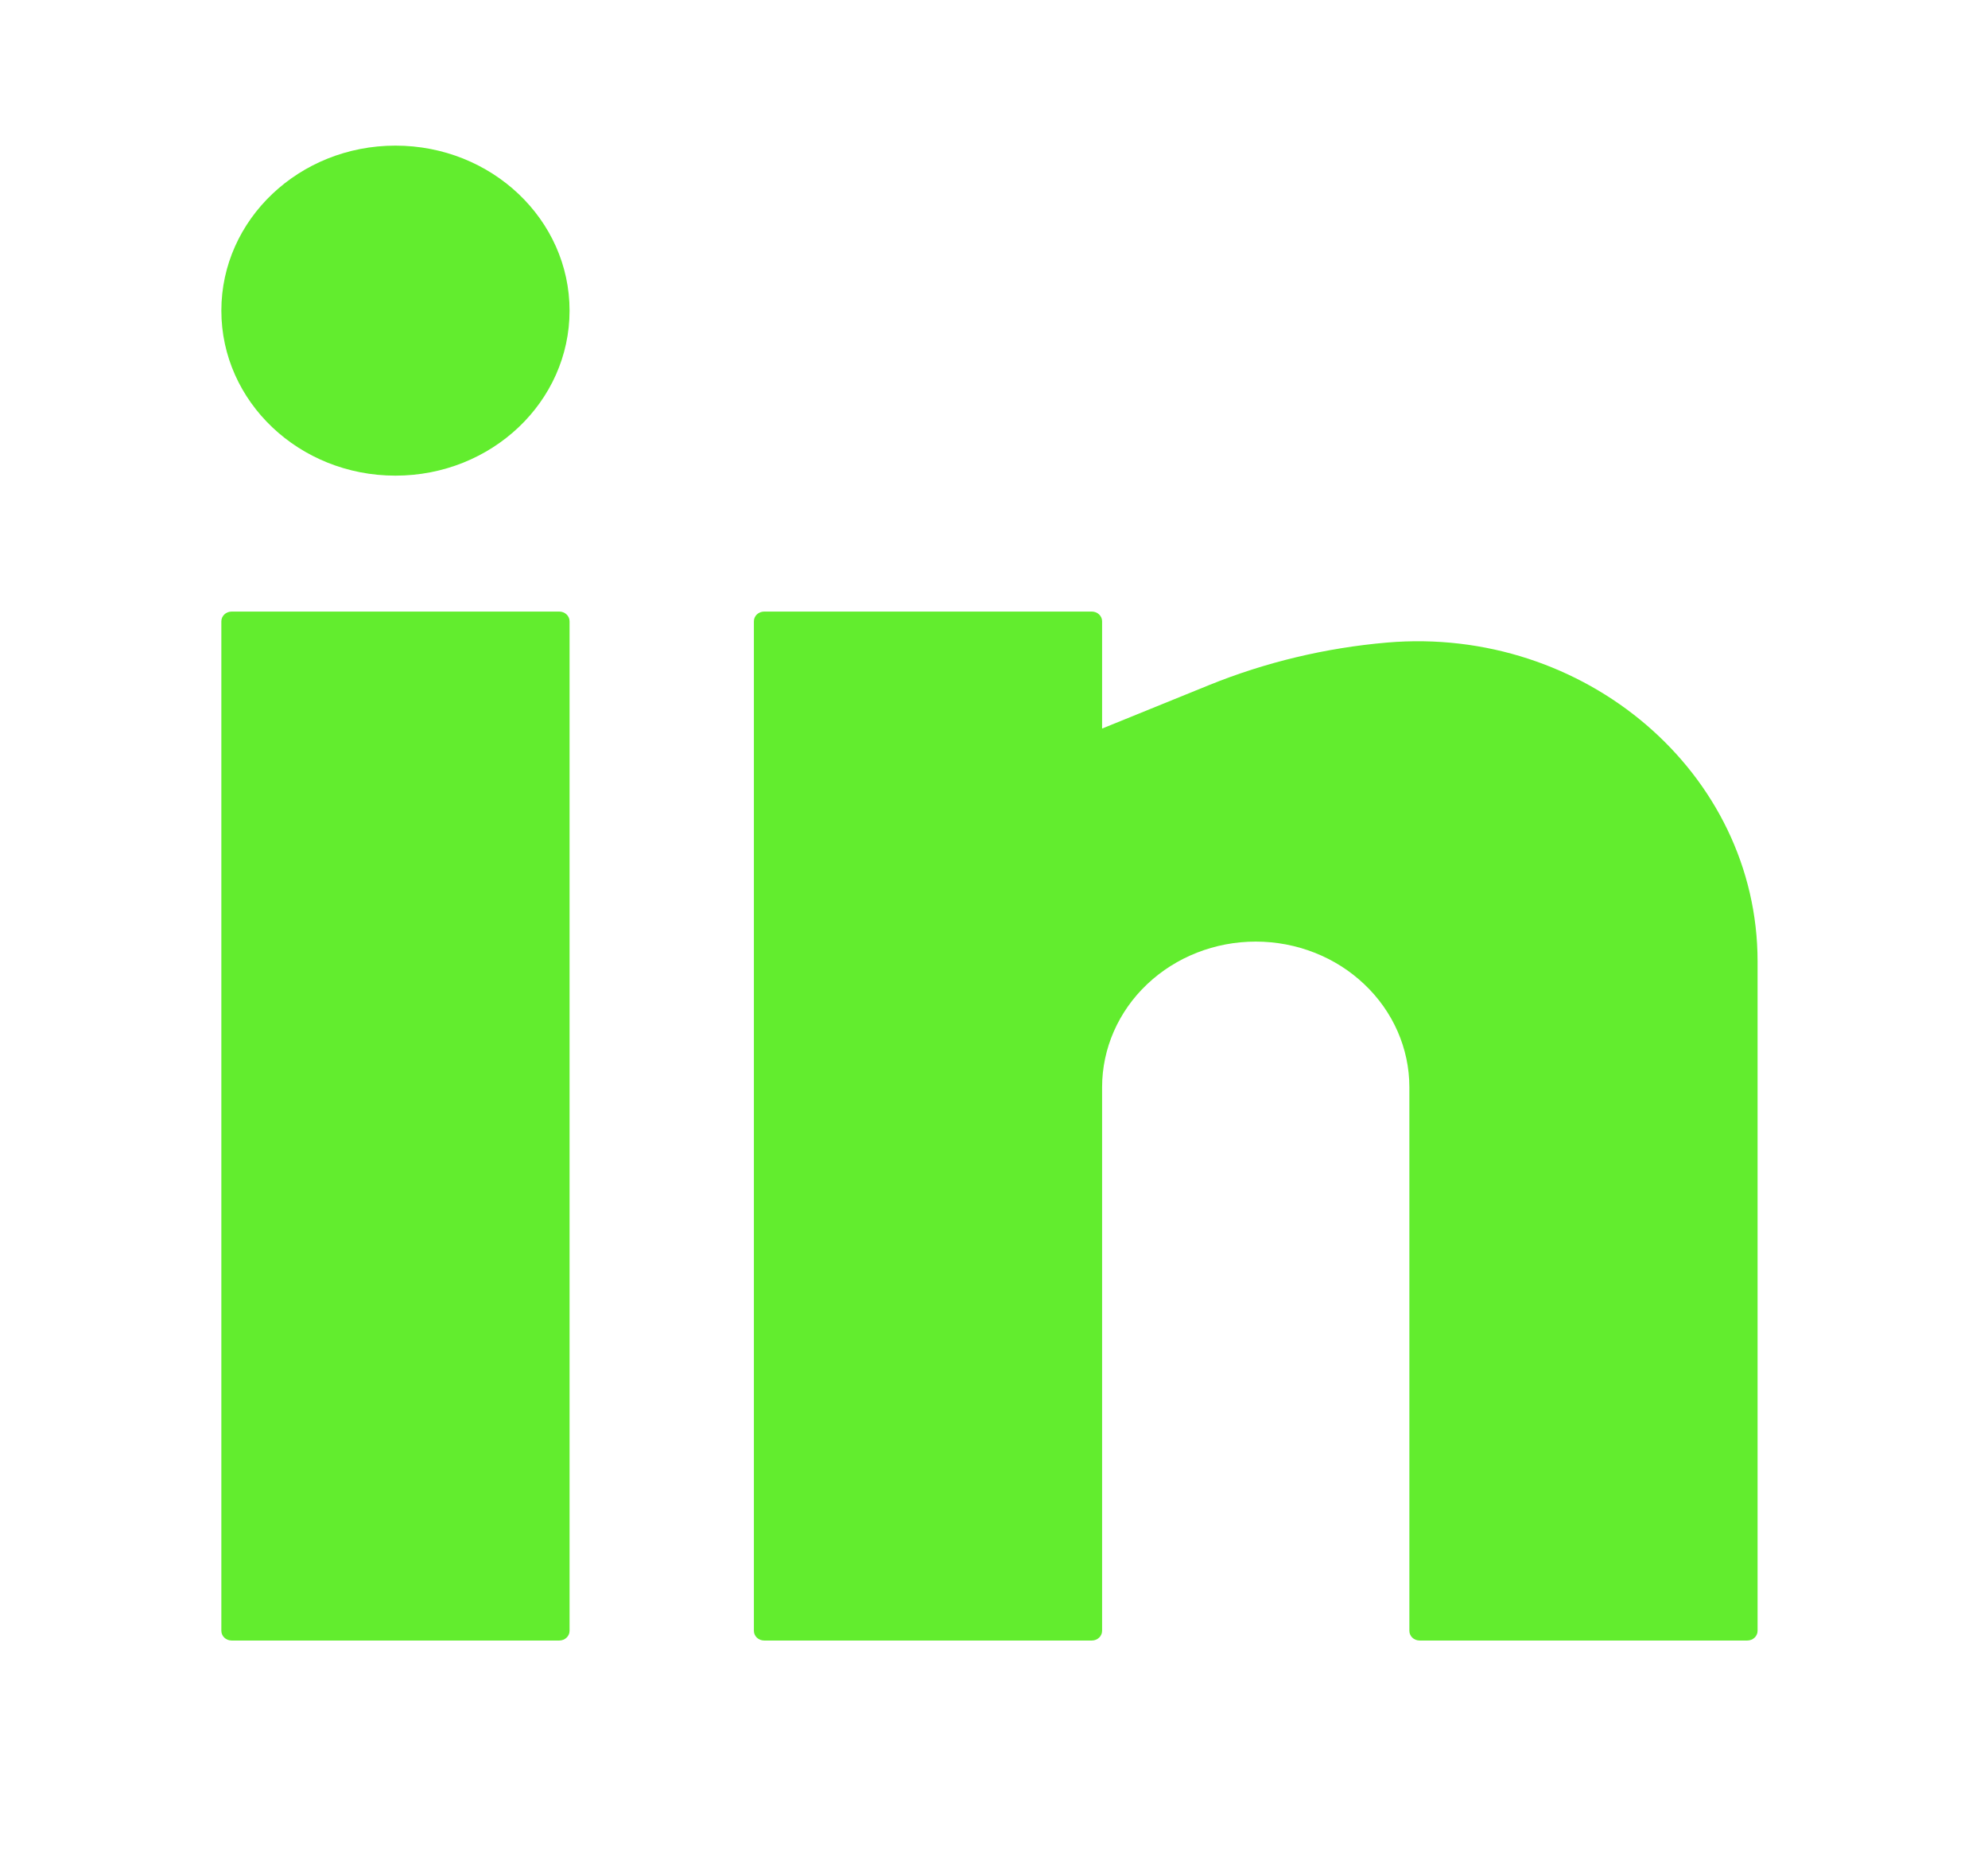 <svg width="32" height="30" viewBox="0 0 32 30" fill="none" xmlns="http://www.w3.org/2000/svg">
<path d="M6.365 2.344C4.817 2.344 3.563 3.533 3.563 5C3.563 6.467 4.817 7.656 6.365 7.656C7.913 7.656 9.168 6.467 9.168 5C9.168 3.533 7.913 2.344 6.365 2.344Z" fill="#62ED2E"/>
<path d="M3.728 9.844C3.637 9.844 3.563 9.914 3.563 10V26.25C3.563 26.336 3.637 26.406 3.728 26.406H9.003C9.094 26.406 9.168 26.336 9.168 26.25V10C9.168 9.914 9.094 9.844 9.003 9.844H3.728Z" fill="#62ED2E"/>
<path d="M12.3 9.844C12.209 9.844 12.135 9.914 12.135 10V26.25C12.135 26.336 12.209 26.406 12.3 26.406H17.575C17.666 26.406 17.74 26.336 17.74 26.25V17.5C17.74 16.878 18.001 16.282 18.464 15.843C18.928 15.403 19.557 15.156 20.213 15.156C20.869 15.156 21.498 15.403 21.961 15.843C22.425 16.282 22.686 16.878 22.686 17.5V26.25C22.686 26.336 22.759 26.406 22.851 26.406H28.126C28.217 26.406 28.291 26.336 28.291 26.25V15.475C28.291 12.442 25.507 10.069 22.323 10.343C21.341 10.428 20.37 10.659 19.463 11.027L17.74 11.727V10C17.74 9.914 17.666 9.844 17.575 9.844H12.3Z" fill="#62ED2E"/>
</svg>

